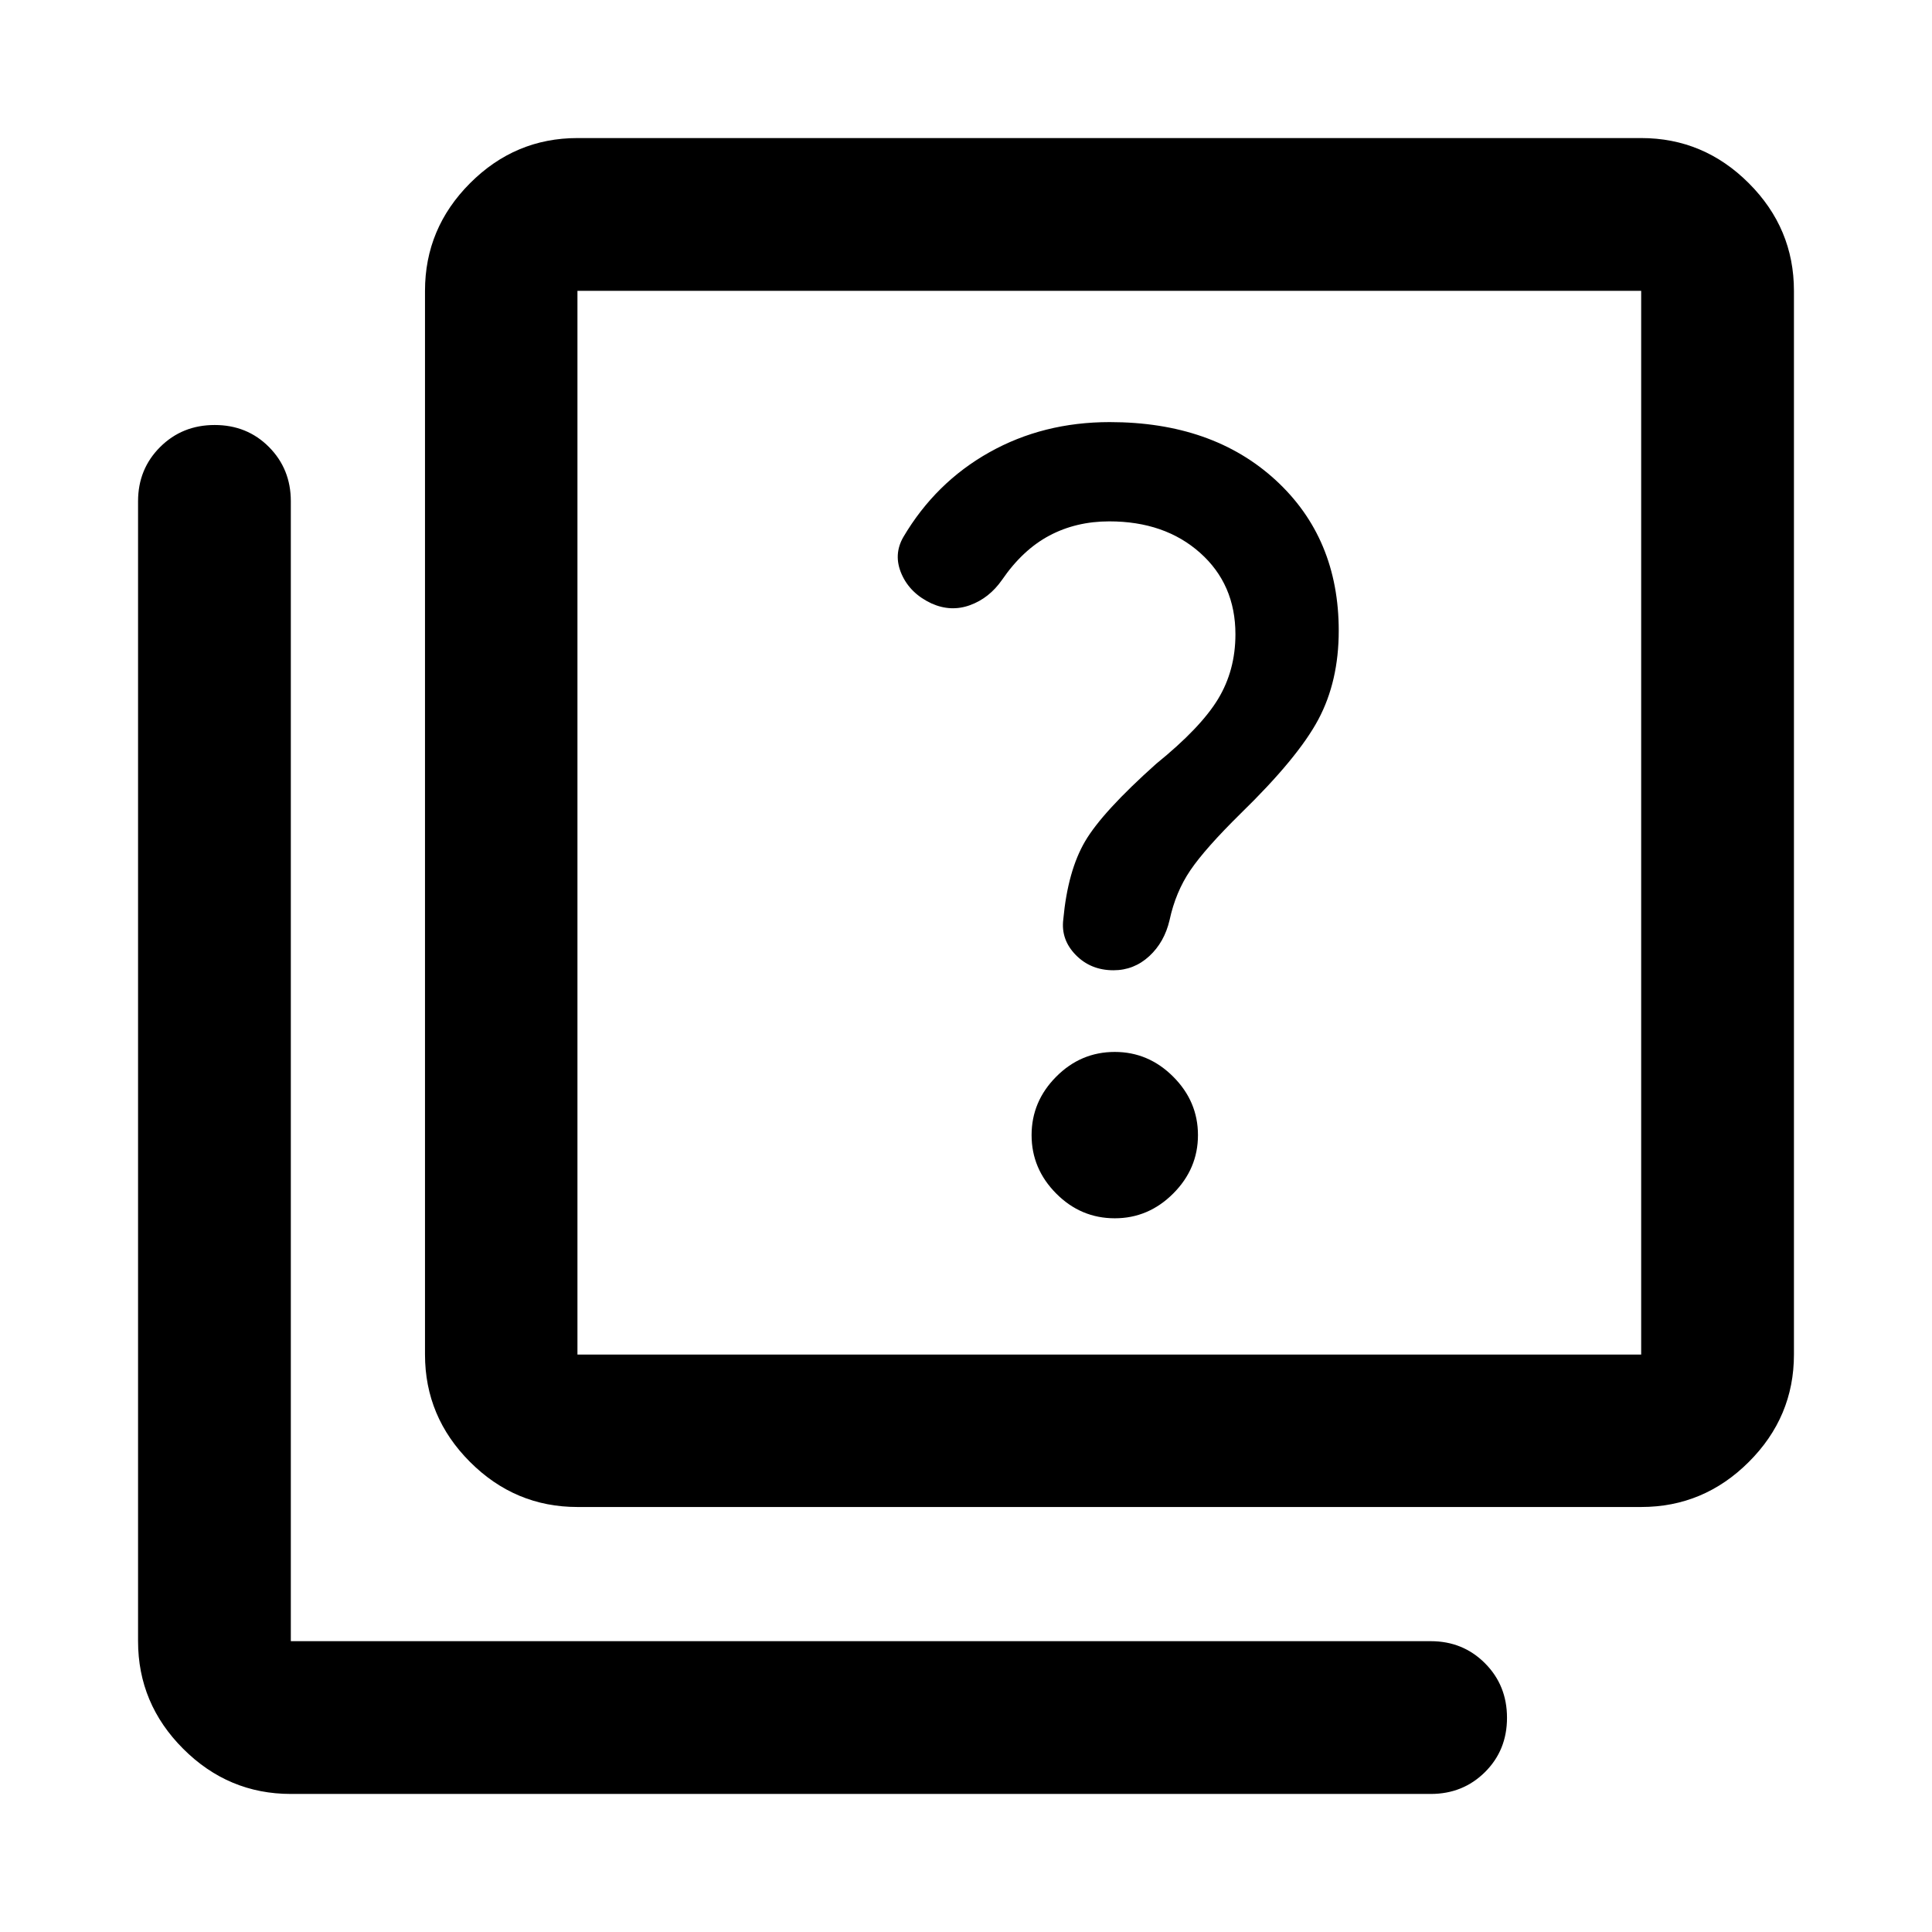 <svg xmlns="http://www.w3.org/2000/svg" viewBox="0 -960 960 960" width="32" height="32"><path d="M553.93-354.64q16.73 0 29.03-12.3t12.3-29.03q0-16.73-12.3-29.03t-29.03-12.3q-16.89 0-29.11 12.3-12.23 12.3-12.23 29.03t12.23 29.03q12.22 12.3 29.11 12.3Zm-.67-123.24q10.17 0 17.75-6.96t10.14-17.96q2.99-13.95 10.35-24.79 7.37-10.84 25.04-28.24 28.43-27.69 38.55-46.69 10.12-18.99 10.12-44.08 0-46.05-31.38-74.86-31.38-28.8-82.43-28.8-33.02 0-59.77 15t-42.75 42.09q-5.1 8.83-.88 18.44 4.21 9.61 14.88 14.59 9.66 4.31 19.16.83 9.5-3.47 15.84-12.52 10.29-15 23.58-22.05 13.29-7.05 29.75-7.05 27.57 0 45.12 15.64 17.55 15.63 17.55 40.47 0 17.96-8.67 32.23-8.67 14.27-30.67 32.09-26.74 23.88-35.35 38.54-8.61 14.66-10.85 38.84-1.24 10.04 6.2 17.64 7.44 7.6 18.72 7.6Zm-266.33 266.7q-30.99 0-53.37-22.38t-22.38-53.37v-528.56q0-31.06 22.38-53.48 22.38-22.43 53.37-22.43h528.56q31.06 0 53.48 22.43 22.43 22.42 22.43 53.48v528.56q0 30.99-22.43 53.37-22.42 22.38-53.48 22.38H286.93Zm0-75.75h528.56v-528.56H286.93v528.56ZM144.51-68.6q-31.06 0-53.48-22.43-22.43-22.42-22.43-53.48v-566.43q0-16 10.97-26.94 10.98-10.94 27.1-10.94 16.13 0 26.99 10.94 10.85 10.94 10.85 26.94v566.43h566.43q16 0 26.94 10.97 10.94 10.97 10.94 27.1 0 16.13-10.94 26.98-10.94 10.86-26.94 10.86H144.51Zm142.42-746.89v528.56-528.56Z"/></svg>